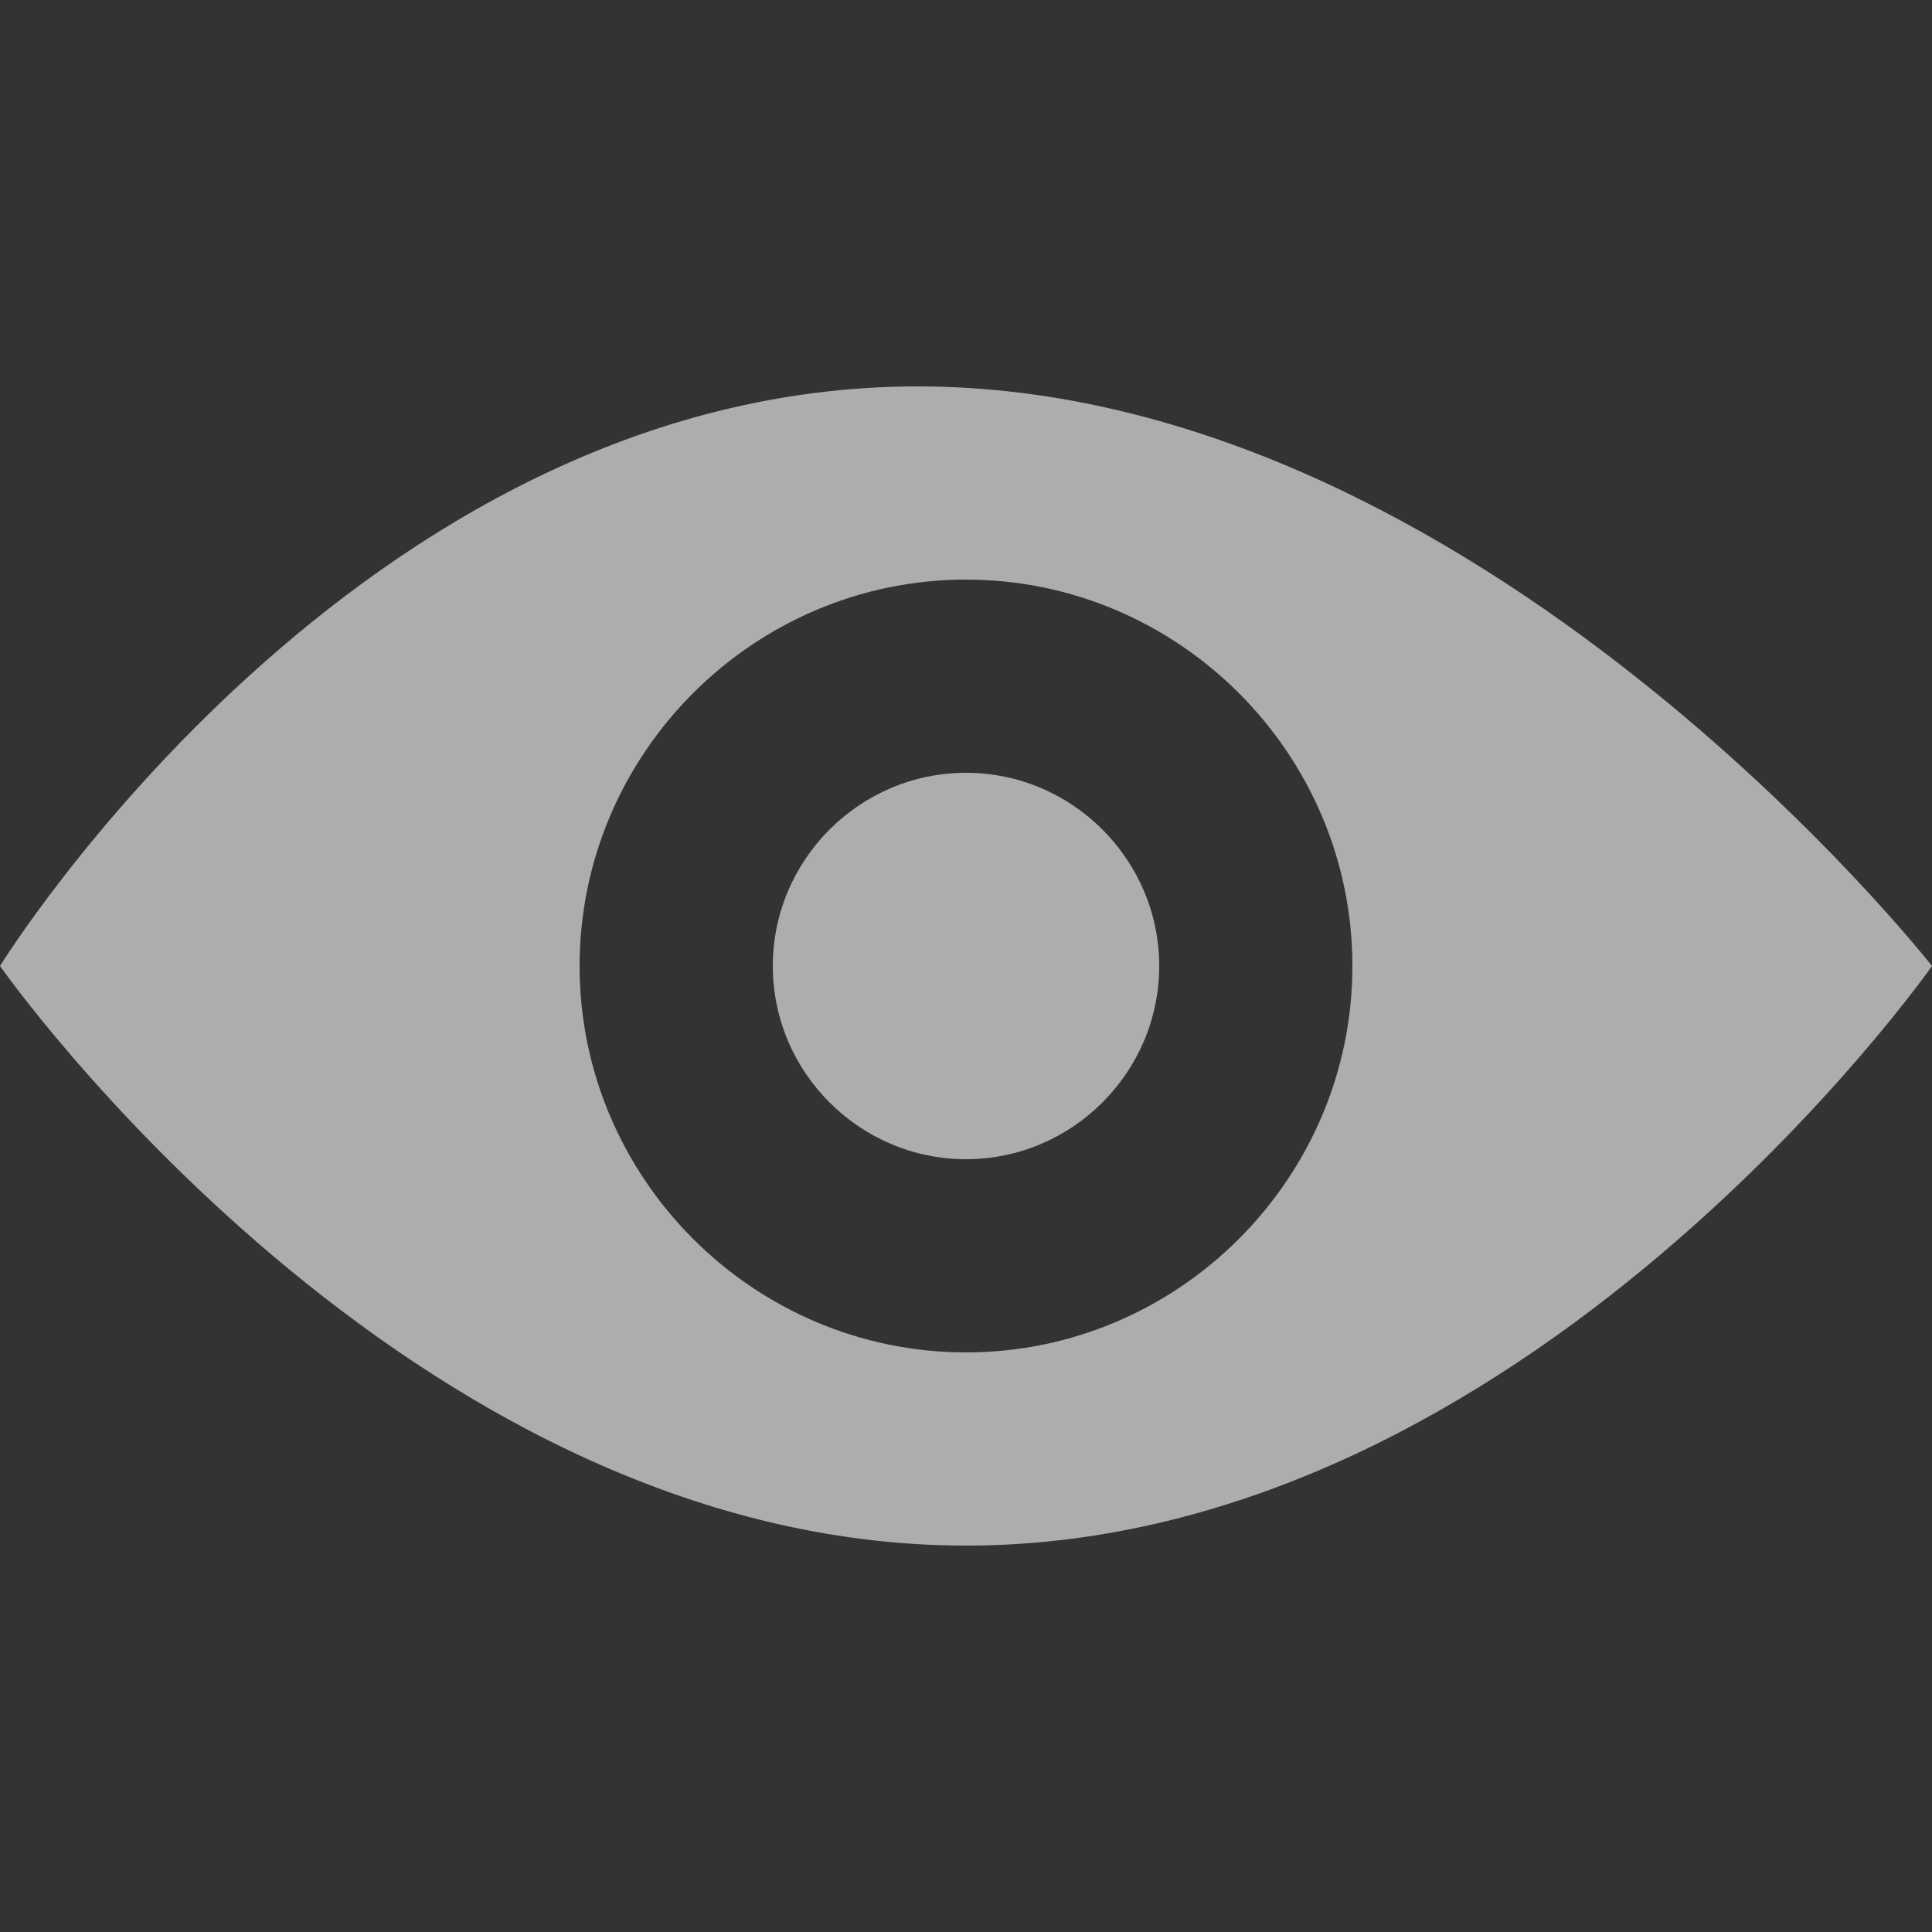 <?xml version="1.0" encoding="utf-8"?>
<!-- Generator: Adobe Illustrator 21.0.0, SVG Export Plug-In . SVG Version: 6.00 Build 0)  -->
<svg version="1.1" id="Layer_1" xmlns="http://www.w3.org/2000/svg" xmlns:xlink="http://www.w3.org/1999/xlink" x="0px" y="0px"
	 viewBox="0 0 20 20" style="enable-background:new 0 0 20 20;" xml:space="preserve">
<rect x="0" y="0" width="20" height="20" fill="#333333" stroke="none"/>
<style type="text/css">
	.st0{opacity:0.6;fill:#FFFFFF;enable-background:new    ;}
</style>
<path id="openEye" class="st0" d="M9.5,4C3.7,4,0,10,0,10s4.2,6,10,6s10-6,10-6S15.3,4,9.5,4L9.5,4z M14,10c0,2.2-1.8,4-4,4
	c-2.2,0-4-1.8-4-4v0c0-2.2,1.8-4,4-4C12.2,6,14,7.8,14,10L14,10z M10,8c-1.1,0-2,0.9-2,2s0.9,2,2,2s2-0.9,2-2l0,0
	C12,8.9,11.1,8,10,8L10,8z"/>
</svg>
